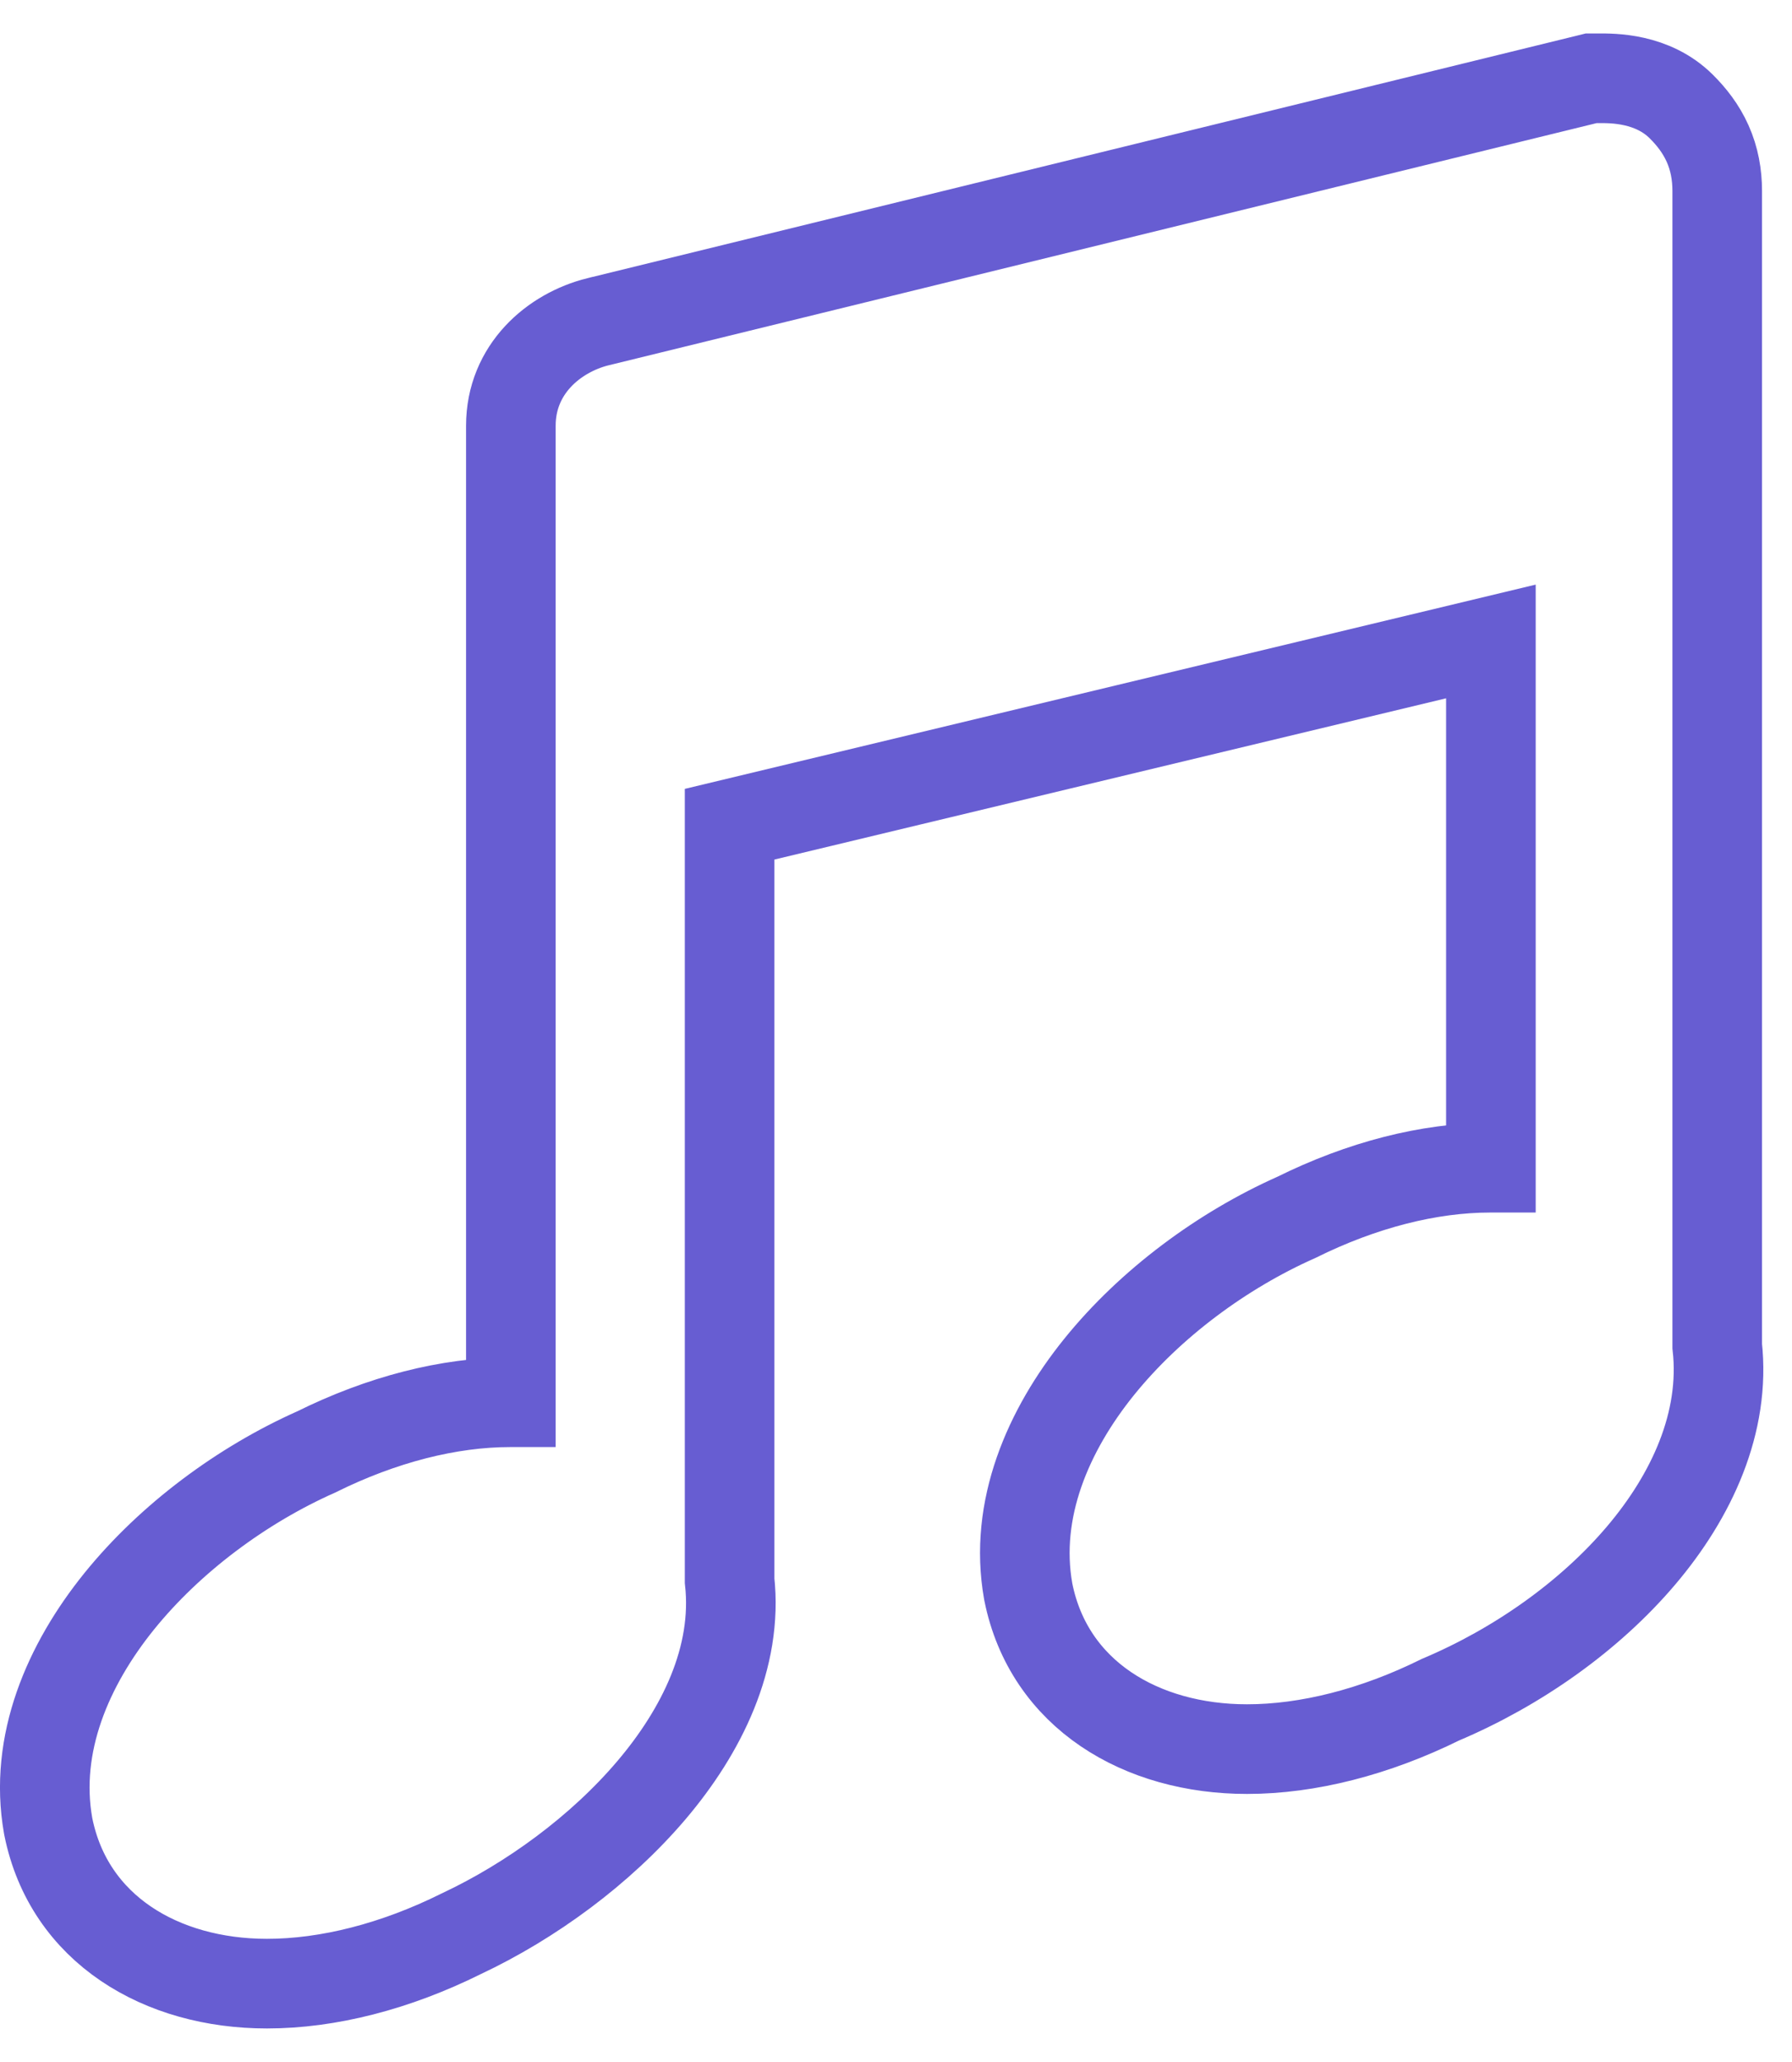 <svg width="40" height="46" viewBox="0 0 40 46" fill="none" xmlns="http://www.w3.org/2000/svg">
<path d="M35.636 1.747H35.515L35.398 1.776L13.352 7.177L13.349 7.177C12.357 7.424 11.403 8.24 11.403 9.498V16.418V31.282C11.397 31.282 11.391 31.282 11.386 31.282C10.023 31.282 8.522 31.665 7.06 32.39C5.408 33.124 3.801 34.311 2.658 35.726C1.521 37.135 0.75 38.899 1.074 40.727L1.076 40.738L1.078 40.749C1.539 43.042 3.604 44.252 5.959 44.252C7.324 44.252 8.829 43.868 10.294 43.14C11.849 42.41 13.405 41.274 14.543 39.934C15.655 38.624 16.476 36.983 16.286 35.262V18.387L33.279 14.31V26.05C33.273 26.05 33.267 26.05 33.261 26.05C31.899 26.05 30.398 26.433 28.936 27.158C27.284 27.892 25.676 29.079 24.534 30.494C23.397 31.903 22.626 33.667 22.95 35.495L22.952 35.506L22.954 35.517C23.415 37.81 25.48 39.02 27.835 39.02C29.194 39.02 30.692 38.639 32.152 37.918C33.881 37.188 35.487 36.05 36.631 34.702C37.758 33.374 38.521 31.735 38.331 30.029V11.186V4.266C38.331 3.896 38.268 3.542 38.117 3.204C37.968 2.871 37.757 2.603 37.528 2.376C36.886 1.737 35.994 1.744 35.682 1.747C35.665 1.747 35.649 1.747 35.636 1.747Z" stroke="#675DD2" stroke-width="2"/>
</svg>
